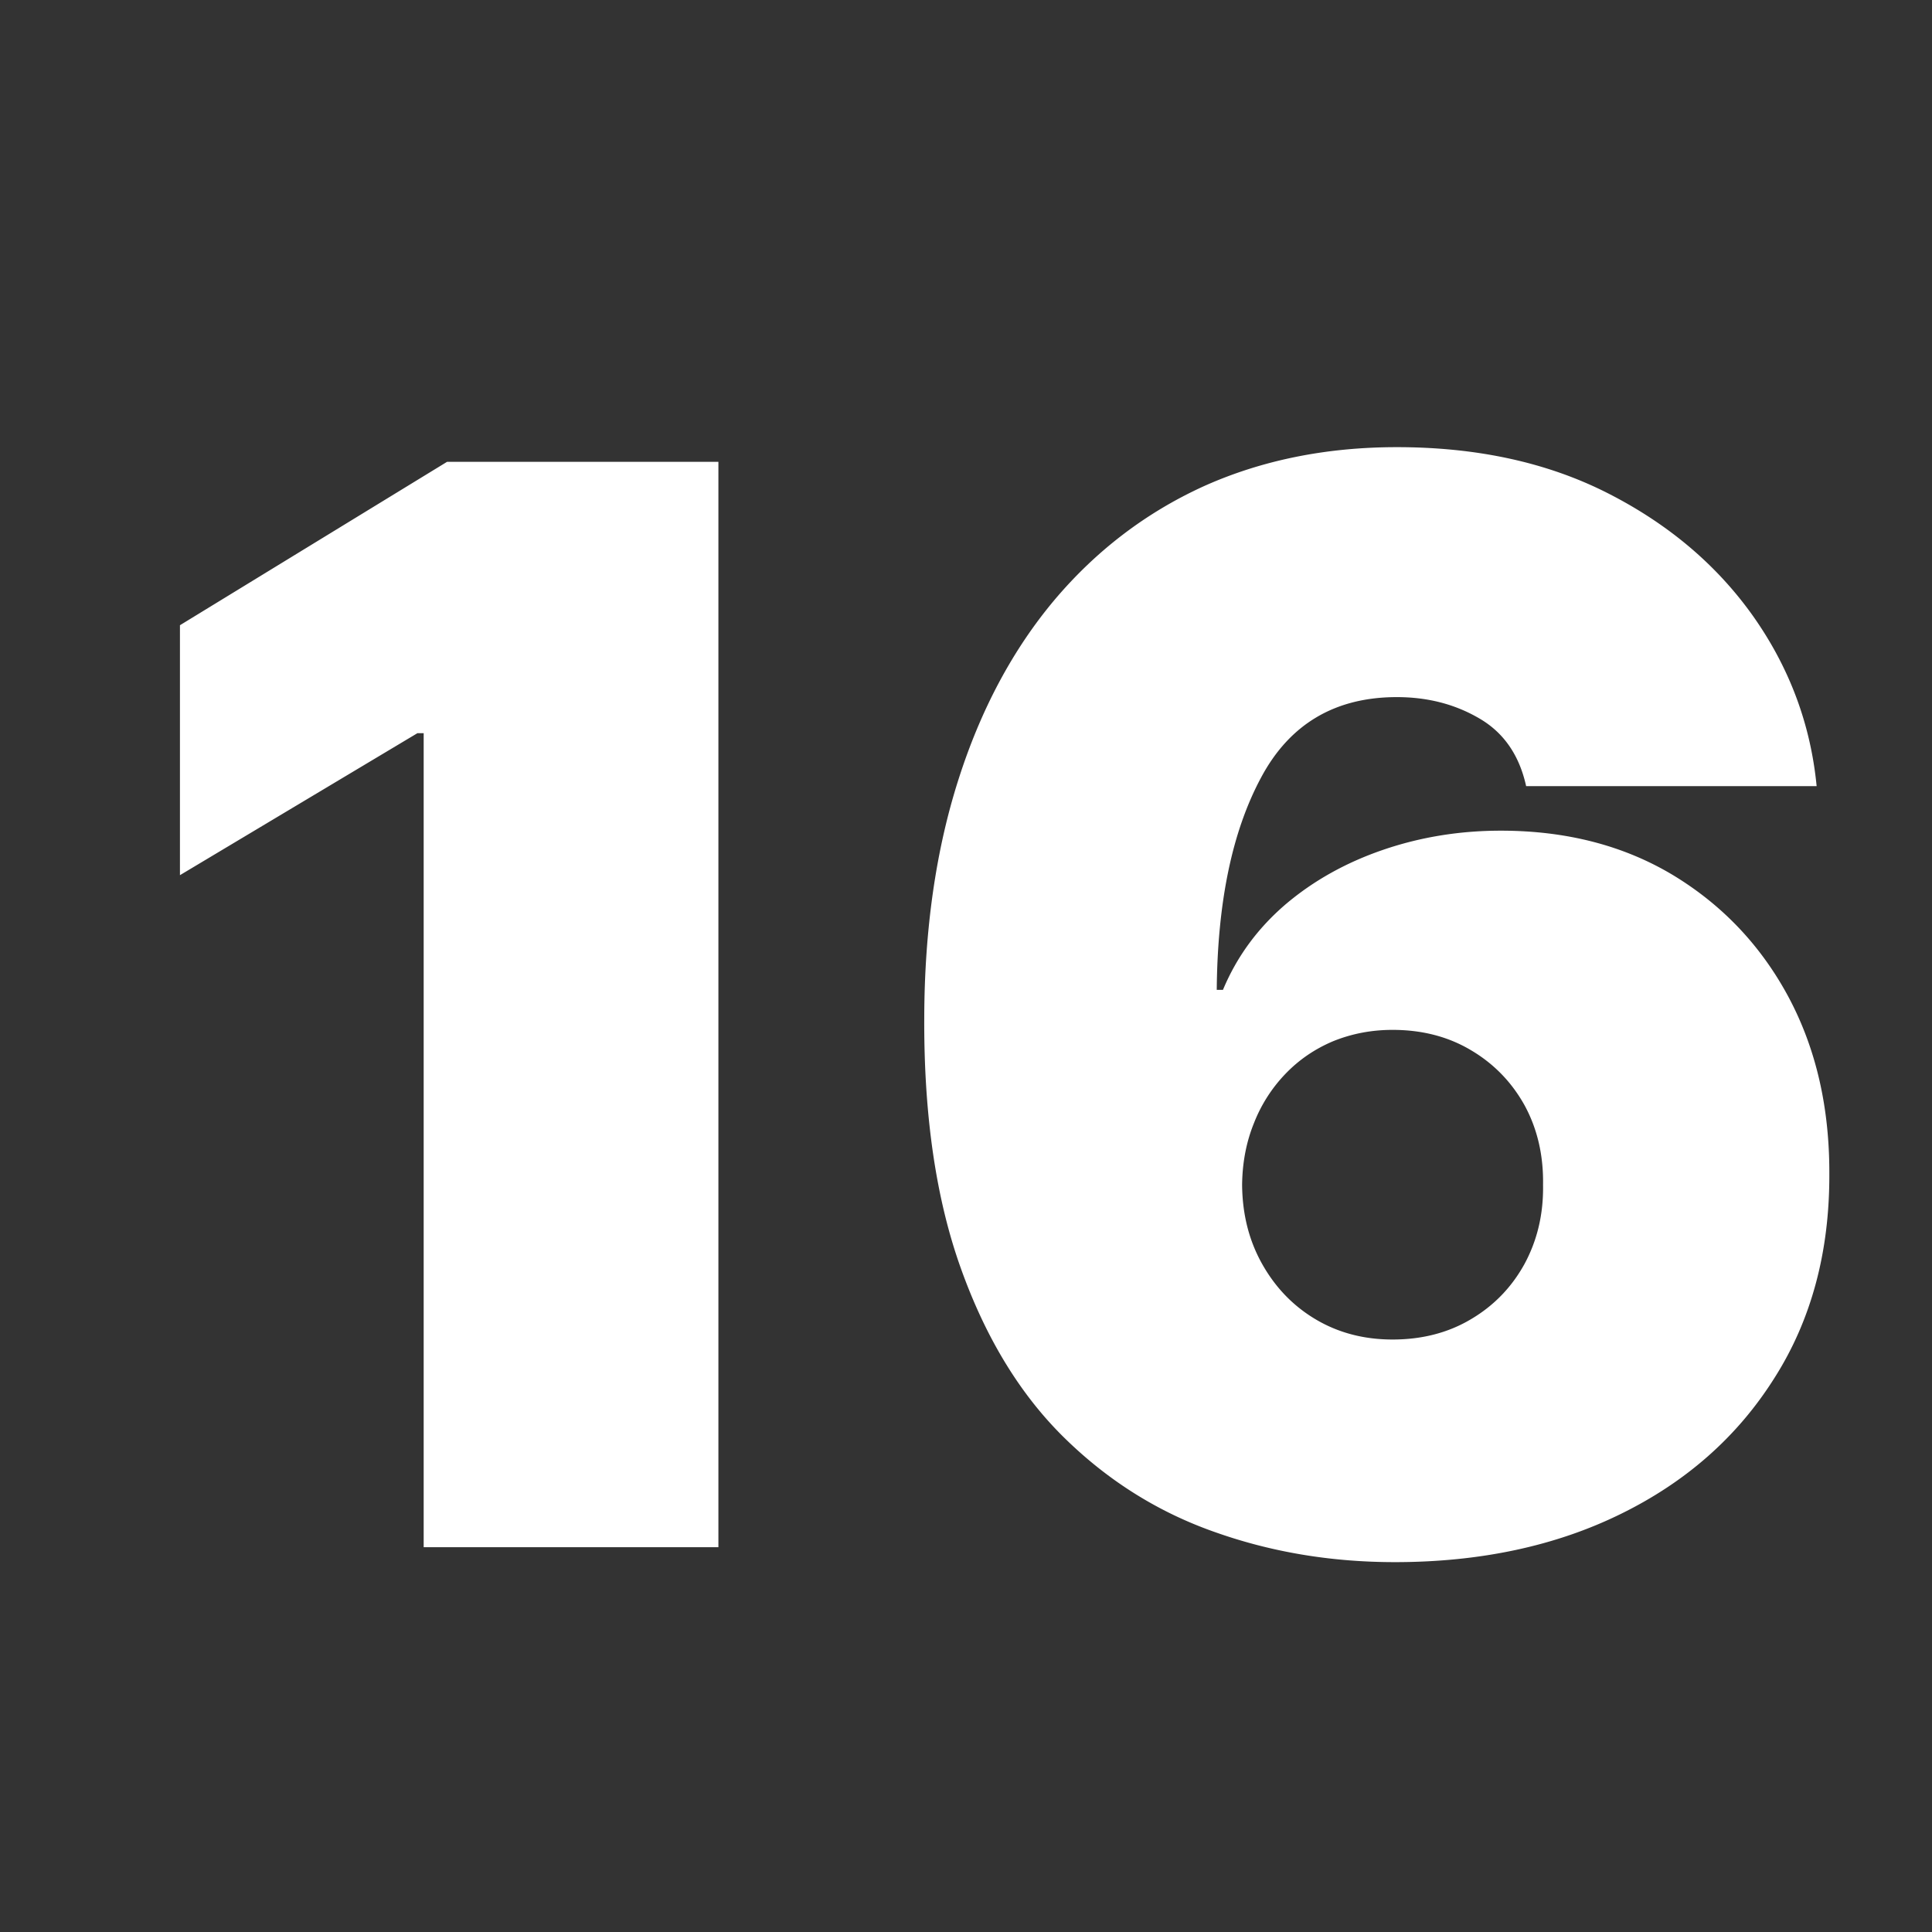 <svg xmlns="http://www.w3.org/2000/svg" shape-rendering="geometricPrecision" text-rendering="geometricPrecision" image-rendering="optimizeQuality" fill-rule="evenodd" clip-rule="evenodd"  viewBox="100 100 300 300"><rect x="100" y="100" width="300" height="300" fill="#333333" stroke="none"/><g fill-rule="nonzero"><path fill="#fff" d="M211.553 171.712v168.536h-45.765V213.845h-.965l-36.881 22.052v-38.812l41.478-25.373h42.133zm105.033 170.854c-9.847 0-19.155-1.545-27.96-4.674-8.806-3.089-16.606-7.993-23.403-14.675-6.798-6.681-12.127-15.409-15.99-26.184-3.862-10.736-5.793-23.751-5.715-39.084.039-13.633 1.815-25.952 5.291-36.842 3.476-10.93 8.457-20.237 14.908-27.923 6.449-7.646 14.173-13.555 23.132-17.65 8.999-4.055 19.039-6.101 30.046-6.101 12.398 0 23.327 2.356 32.75 7.144 9.424 4.789 16.954 11.161 22.593 19.117 5.638 7.995 8.921 16.8 9.848 26.377h-45.108c-1.043-4.75-3.438-8.264-7.183-10.465-3.786-2.24-8.073-3.36-12.9-3.36-9.577 0-16.645 4.171-21.086 12.513-4.479 8.342-6.758 19.31-6.873 32.942h.965c2.161-5.175 5.407-9.577 9.732-13.284 4.326-3.67 9.384-6.489 15.139-8.459 5.753-1.97 11.856-2.973 18.267-2.973 10.196 0 19.116 2.316 26.764 6.912 7.646 4.635 13.632 10.93 17.919 18.924 4.287 8.033 6.372 17.185 6.334 27.498.038 12.049-2.781 22.631-8.535 31.669-5.716 9.075-13.672 16.103-23.829 21.086-10.118 4.982-21.859 7.492-35.106 7.492zM316.24 308c4.556 0 8.611-1.042 12.125-3.127 3.553-2.086 6.334-4.944 8.342-8.574 1.97-3.63 2.975-7.724 2.897-12.319.078-4.673-.927-8.807-2.897-12.398-2.008-3.592-4.789-6.449-8.342-8.534-3.514-2.087-7.569-3.129-12.125-3.129-3.361 0-6.412.617-9.27 1.776-2.819 1.197-5.252 2.859-7.337 5.021a23.204 23.204 0 00-4.905 7.646c-1.198 2.936-1.815 6.141-1.854 9.618.039 4.595 1.081 8.689 3.128 12.319 2.048 3.63 4.79 6.488 8.303 8.574 3.515 2.085 7.492 3.127 11.935 3.127z"/></g></svg>